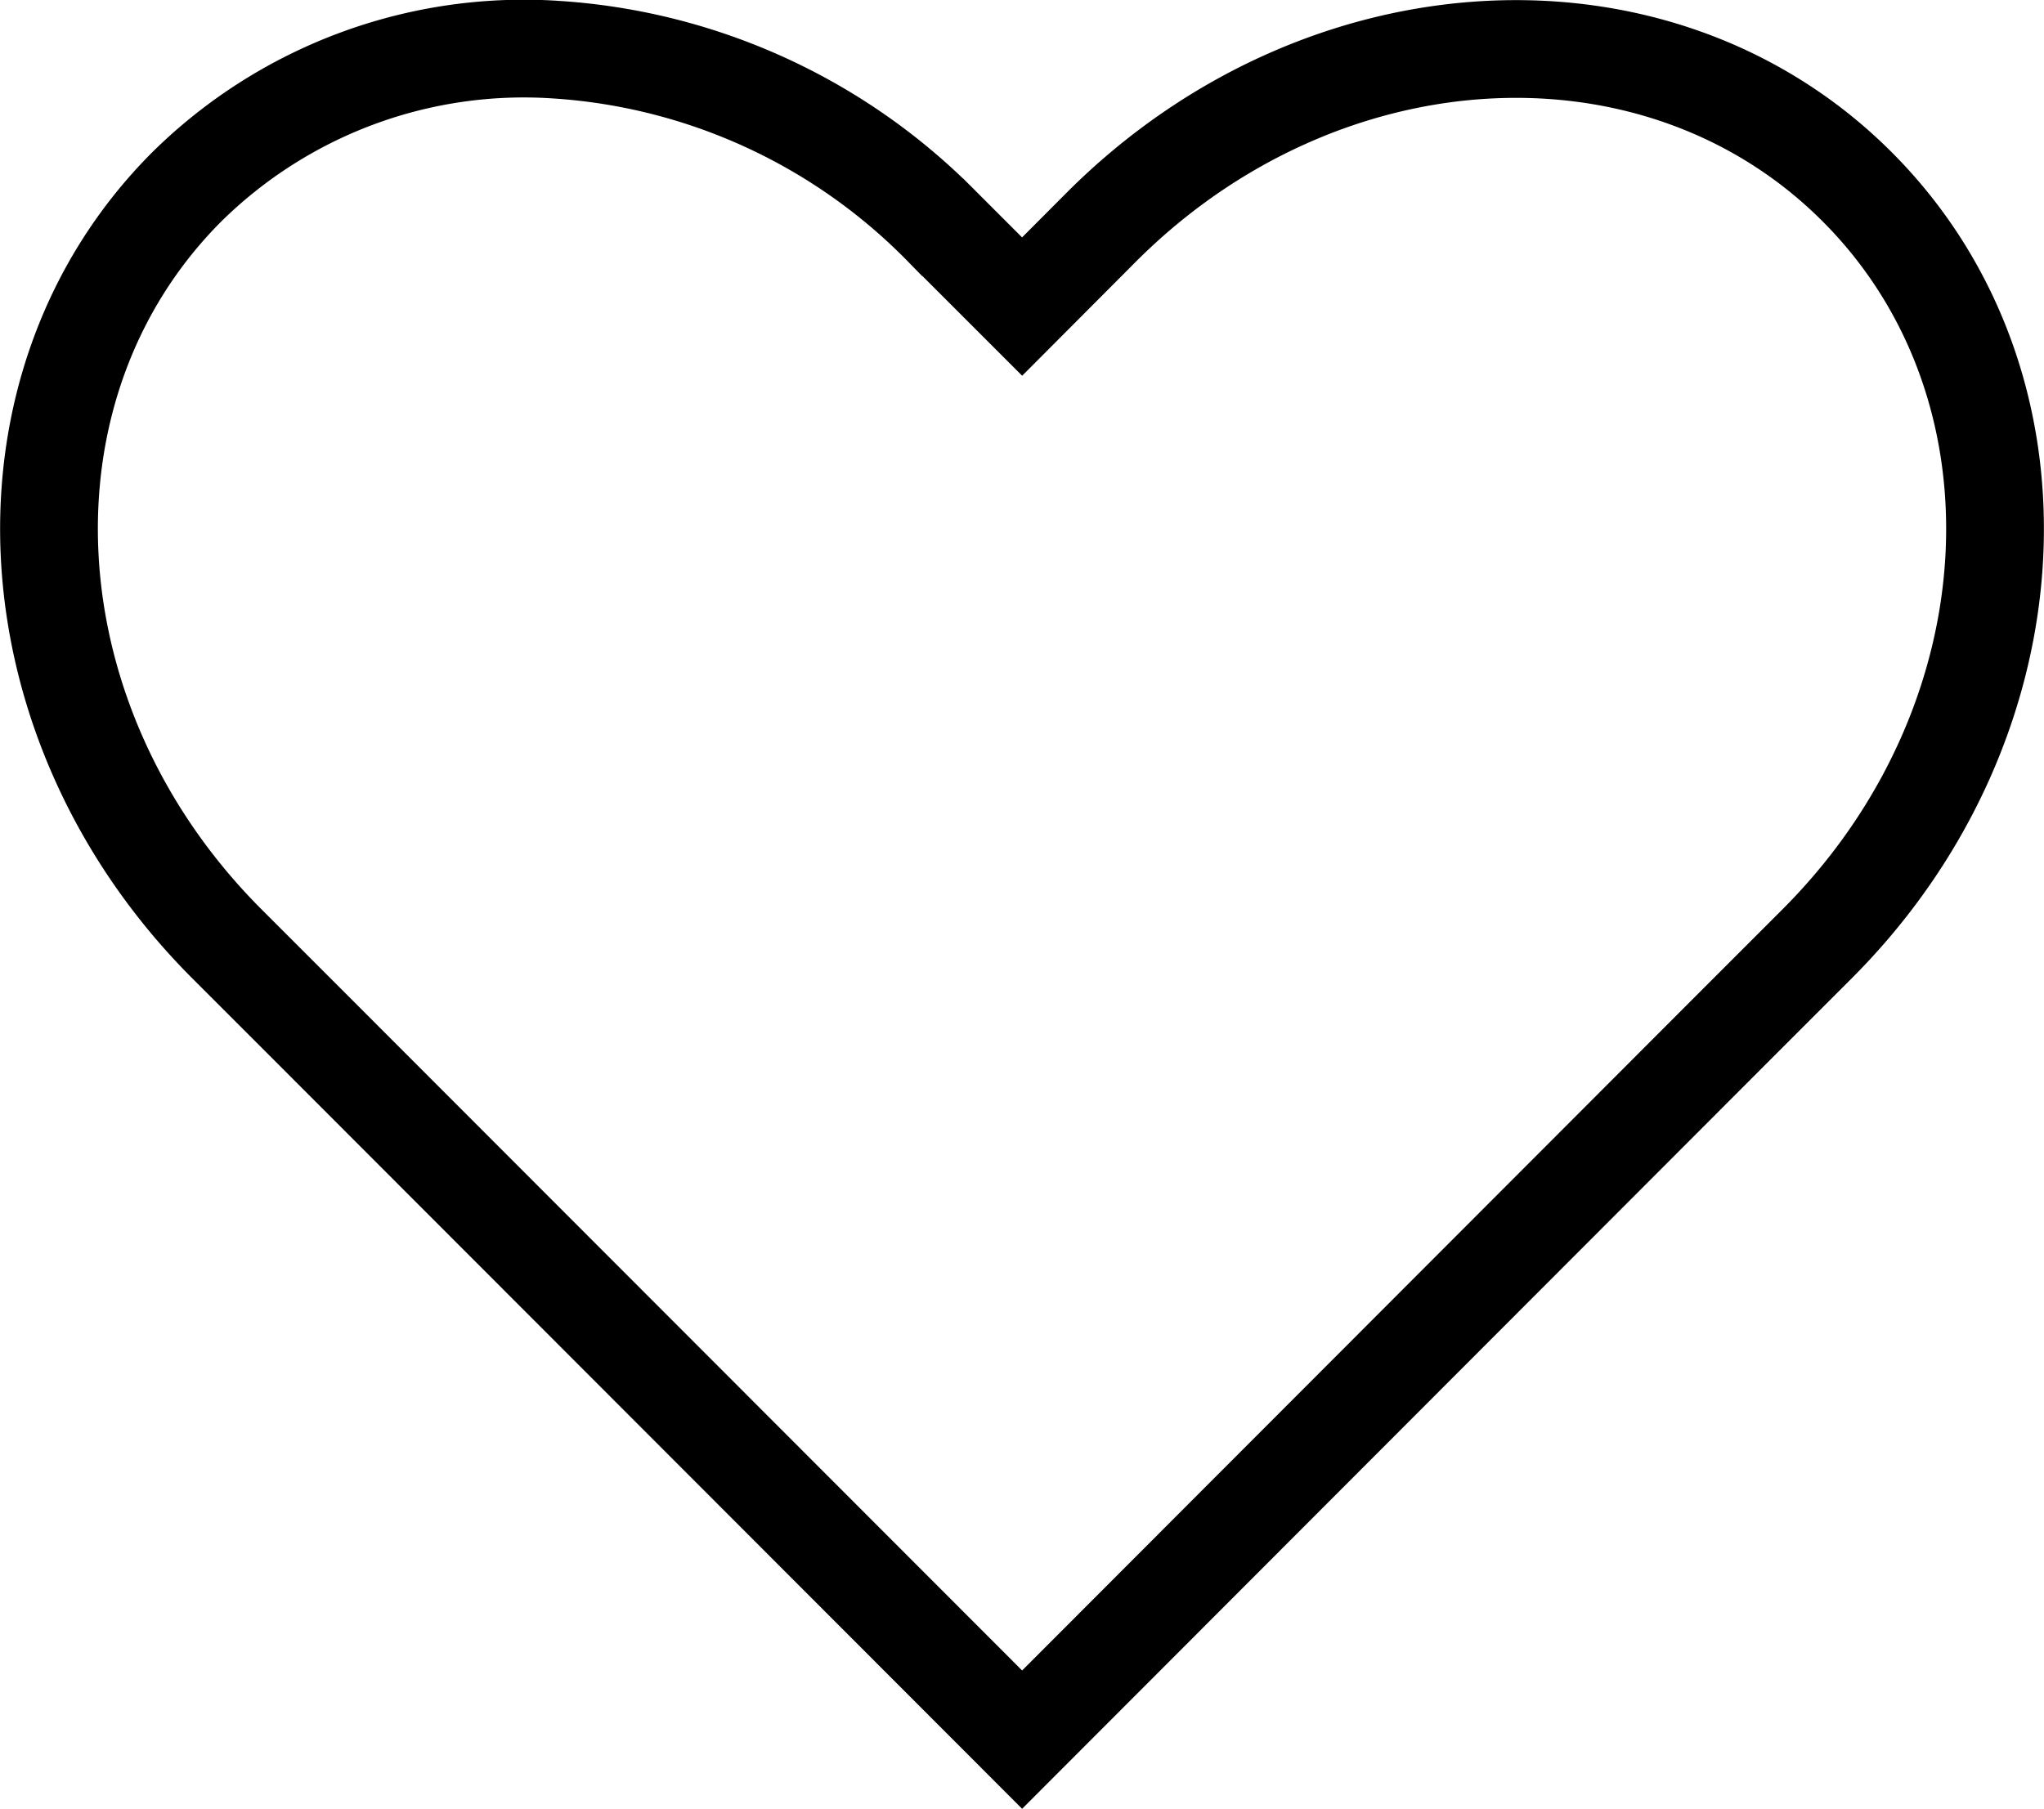 <svg xmlns="http://www.w3.org/2000/svg" width="25.091" height="22.207" viewBox="0 0 25.091 22.207">
  <path id="wishlist" d="M-933.773,909.368a5.891,5.891,0,0,0-4.536,1.684c-2.434,2.437-2.216,6.583.49,9.292l.973.973,8.791,8.8,8.788-8.8.973-.973c2.707-2.71,2.924-6.855.49-9.292s-6.571-2.216-9.278.494l-.973.976-.976-.976A7.293,7.293,0,0,0-933.773,909.368Z" transform="translate(940.602 -908.758)" fill="none" stroke="#000" stroke-width="1.2"/>
</svg>
